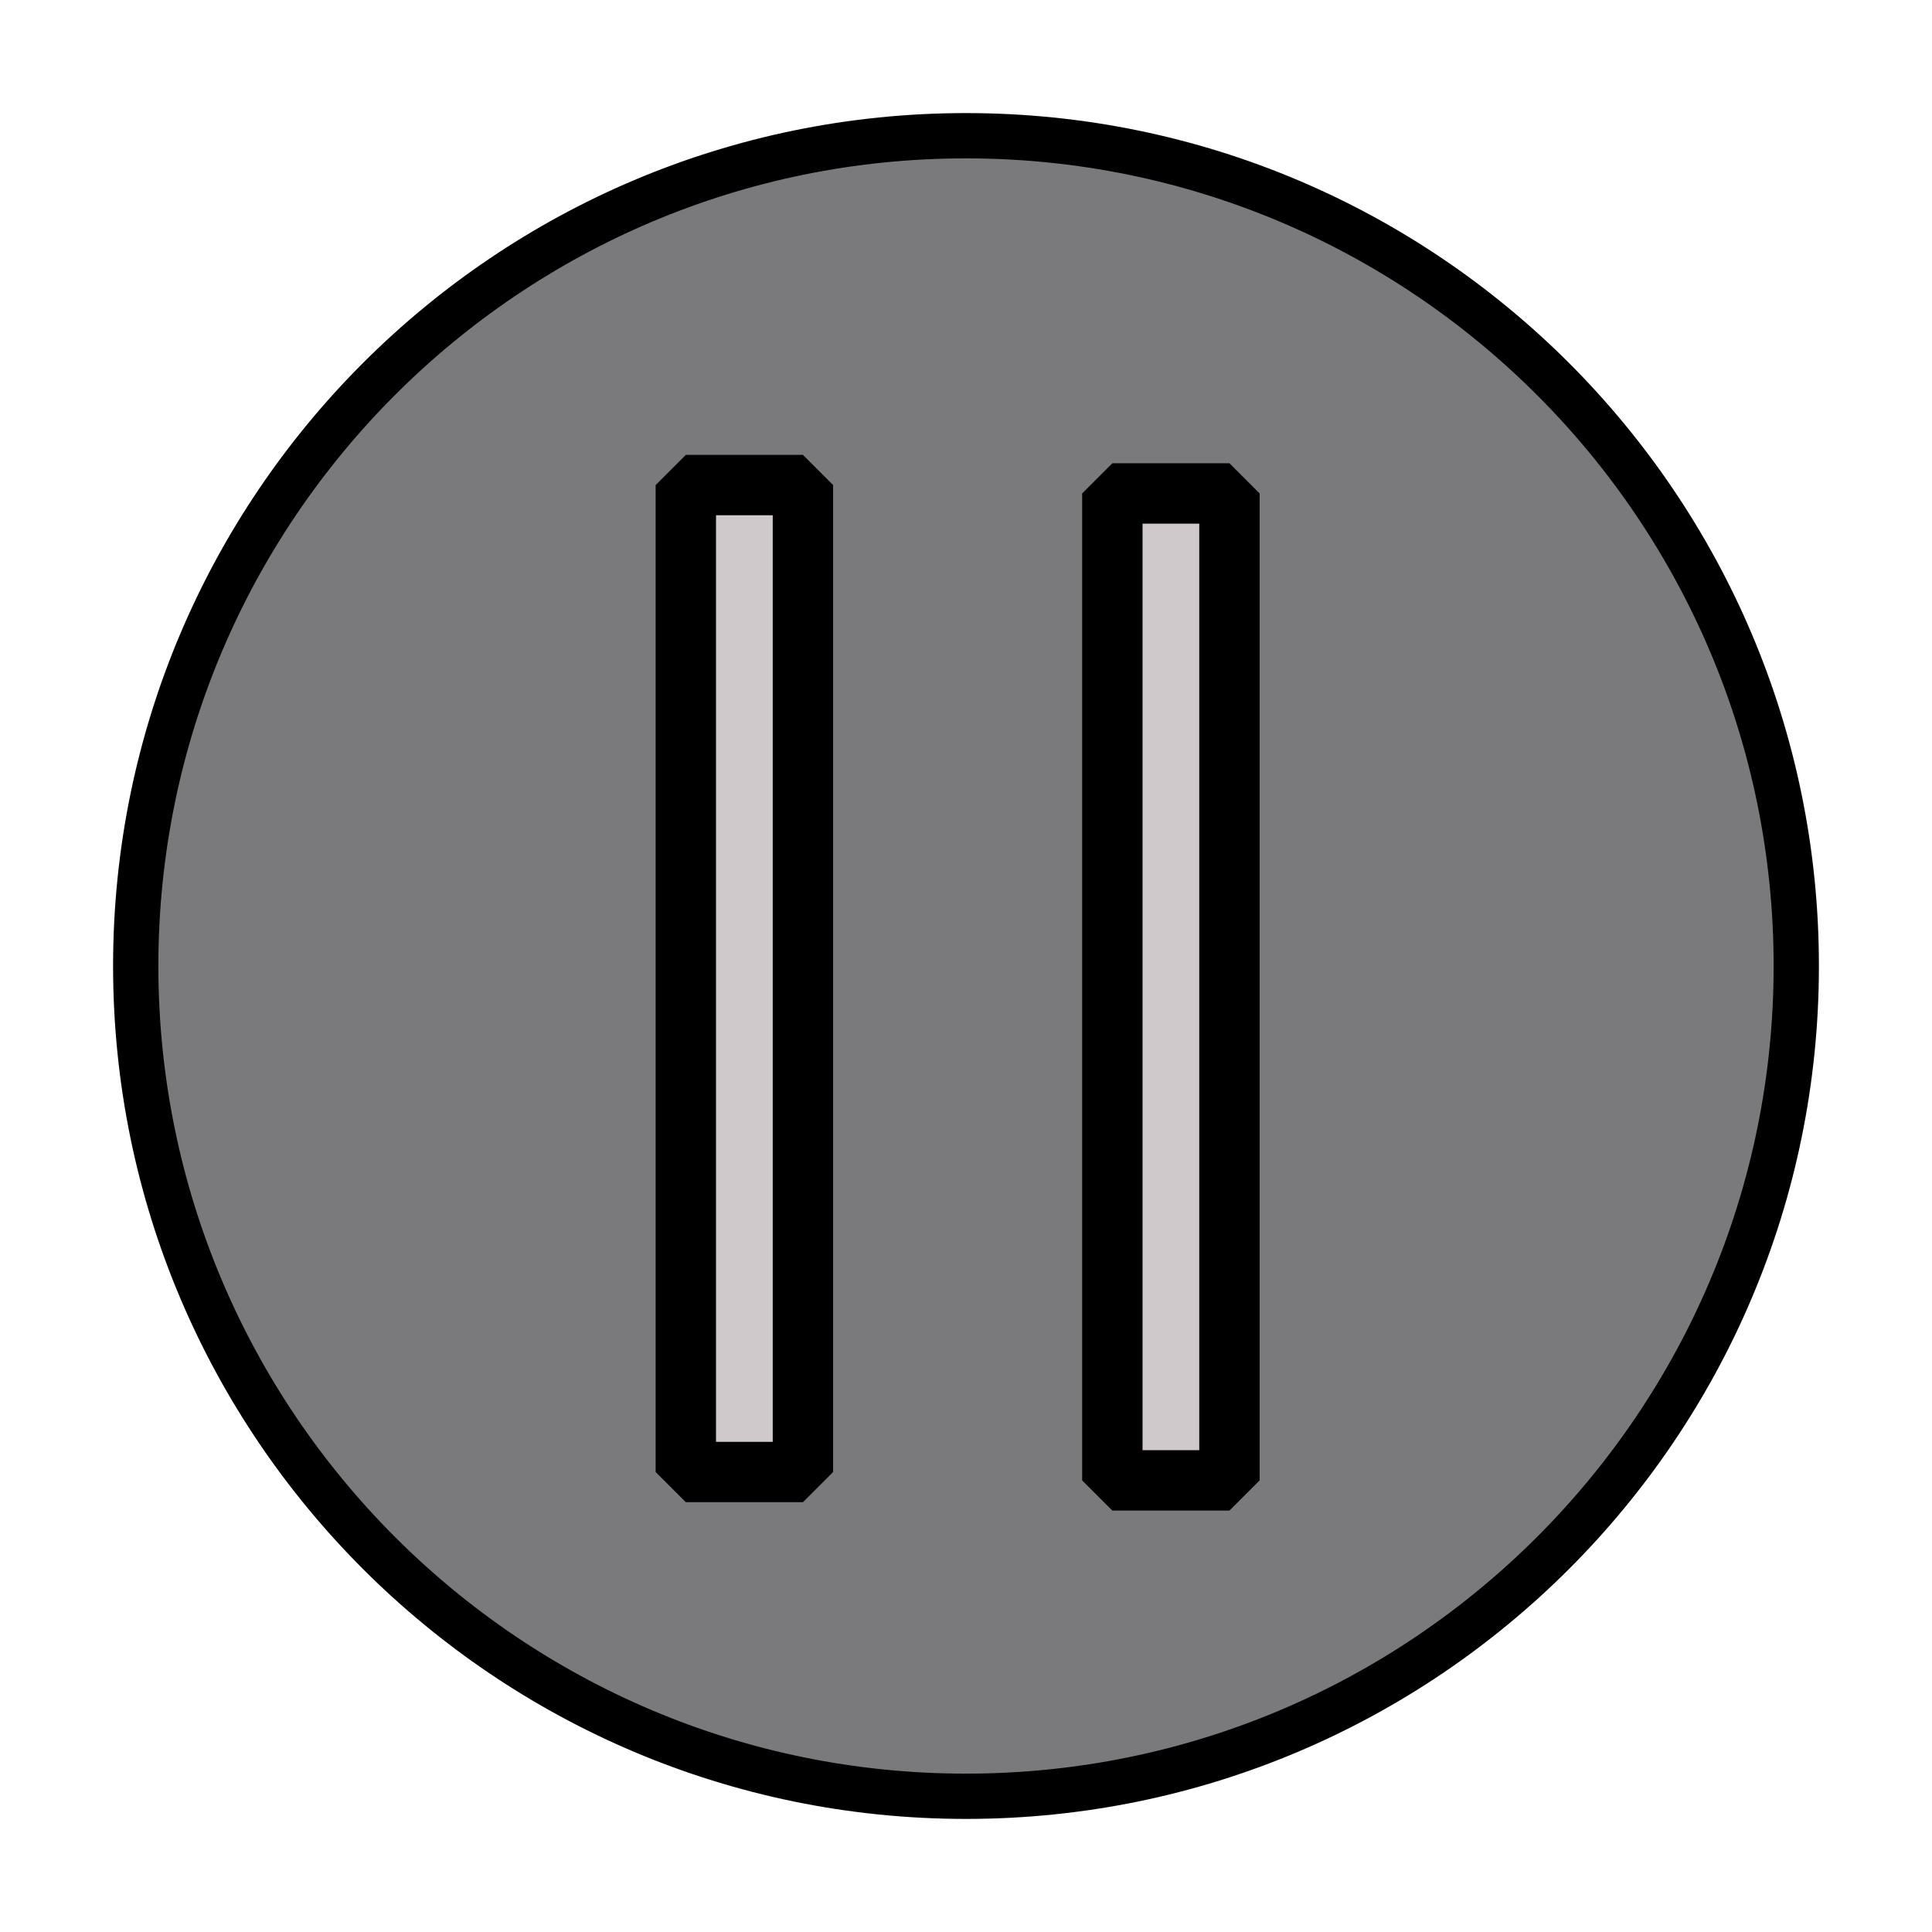 <?xml version="1.0" encoding="UTF-8" standalone="no"?>
<!-- Created with Inkscape (http://www.inkscape.org/) -->
<svg
   xmlns:dc="http://purl.org/dc/elements/1.1/"
   xmlns:cc="http://creativecommons.org/ns#"
   xmlns:rdf="http://www.w3.org/1999/02/22-rdf-syntax-ns#"
   xmlns:svg="http://www.w3.org/2000/svg"
   xmlns="http://www.w3.org/2000/svg"
   xmlns:xlink="http://www.w3.org/1999/xlink"
   xmlns:sodipodi="http://sodipodi.sourceforge.net/DTD/sodipodi-0.dtd"
   xmlns:inkscape="http://www.inkscape.org/namespaces/inkscape"
   version="1.0"
   width="64"
   height="64"
   id="svg2160"
   sodipodi:version="0.32"
   inkscape:version="0.46"
   sodipodi:docname="pause.svg"
   inkscape:output_extension="org.inkscape.output.svg.inkscape">
  <sodipodi:namedview
     inkscape:window-height="968"
     inkscape:window-width="1280"
     inkscape:pageshadow="2"
     inkscape:pageopacity="0.0"
     guidetolerance="10.0"
     gridtolerance="10.0"
     objecttolerance="10.0"
     borderopacity="1.0"
     bordercolor="#666666"
     pagecolor="#ffffff"
     id="base"
     showgrid="false"
     inkscape:zoom="2.5522135"
     inkscape:cx="39.916286"
     inkscape:cy="8.003818"
     inkscape:window-x="-4"
     inkscape:window-y="-4"
     inkscape:current-layer="svg2160" />
  <defs
     id="defs2162">
    <inkscape:perspective
       sodipodi:type="inkscape:persp3d"
       inkscape:vp_x="0 : 32 : 1"
       inkscape:vp_y="0 : 1000 : 0"
       inkscape:vp_z="64 : 32 : 1"
       inkscape:persp3d-origin="32 : 21.333333 : 1"
       id="perspective29" />
    <linearGradient
       id="linearGradient3201">
      <stop
         id="stop3203"
         style="stop-color:#ff9b9b;stop-opacity:1"
         offset="0" />
      <stop
         id="stop3205"
         style="stop-color:#f00000;stop-opacity:1"
         offset="1" />
    </linearGradient>
    <linearGradient
       id="linearGradient3195">
      <stop
         id="stop3197"
         style="stop-color:#9bffb3;stop-opacity:1"
         offset="0" />
      <stop
         id="stop3199"
         style="stop-color:#00f038;stop-opacity:1"
         offset="1" />
    </linearGradient>
    <linearGradient
       id="linearGradient3177">
      <stop
         id="stop3179"
         style="stop-color:#9bffb3;stop-opacity:1"
         offset="0" />
      <stop
         id="stop3181"
         style="stop-color:#00f038;stop-opacity:1"
         offset="1" />
    </linearGradient>
    <linearGradient
       id="linearGradient3143">
      <stop
         id="stop3145"
         style="stop-color:#ffffff;stop-opacity:1"
         offset="0" />
      <stop
         id="stop3147"
         style="stop-color:#00f038;stop-opacity:0"
         offset="1" />
    </linearGradient>
    <radialGradient
       cx="15.891"
       cy="15.163"
       r="27.545"
       fx="15.891"
       fy="15.163"
       id="radialGradient3153"
       xlink:href="#linearGradient3143"
       gradientUnits="userSpaceOnUse" />
    <radialGradient
       cx="16.028"
       cy="16.847"
       r="27.545"
       fx="16.028"
       fy="16.847"
       id="radialGradient3183"
       xlink:href="#linearGradient3177"
       gradientUnits="userSpaceOnUse"
       gradientTransform="matrix(0.919,0.945,-0.717,0.697,13.381,-10.047)" />
    <radialGradient
       cx="15.891"
       cy="15.163"
       r="27.545"
       fx="15.891"
       fy="15.163"
       id="radialGradient3191"
       xlink:href="#linearGradient3143"
       gradientUnits="userSpaceOnUse" />
    <radialGradient
       cx="16.028"
       cy="16.847"
       r="27.545"
       fx="16.028"
       fy="16.847"
       id="radialGradient3193"
       xlink:href="#linearGradient3201"
       gradientUnits="userSpaceOnUse"
       gradientTransform="matrix(0.919,0.945,-0.717,0.697,13.381,-10.047)" />
    <radialGradient
       cx="15.891"
       cy="15.163"
       r="27.545"
       fx="15.891"
       fy="15.163"
       id="radialGradient2197"
       xlink:href="#linearGradient3143"
       gradientUnits="userSpaceOnUse" />
    <radialGradient
       cx="16.028"
       cy="16.847"
       r="27.545"
       fx="16.028"
       fy="16.847"
       id="radialGradient2199"
       xlink:href="#linearGradient3177"
       gradientUnits="userSpaceOnUse"
       gradientTransform="matrix(0.919,0.945,-0.717,0.697,13.381,-10.047)" />
    <radialGradient
       cx="15.891"
       cy="15.163"
       r="27.545"
       fx="15.891"
       fy="15.163"
       id="radialGradient2411"
       xlink:href="#linearGradient3143"
       gradientUnits="userSpaceOnUse" />
  </defs>
  <path
     d="M 59.504,32 C 59.504,47.19 47.19,59.504 32,59.504 C 16.81,59.504 4.496,47.19 4.496,32 C 4.496,16.81 16.81,4.496 32,4.496 C 47.19,4.496 59.504,16.81 59.504,32 z"
     id="path3185"
     style="fill:#000000;fill-opacity:1;fill-rule:nonzero;stroke:none;stroke-width:1.5;stroke-linecap:round;stroke-linejoin:round;marker:none;stroke-miterlimit:4;stroke-dasharray:none;stroke-dashoffset:0;stroke-opacity:1;visibility:visible;display:inline;overflow:visible" />
  <path
     d="M 59.504,32 C 59.504,47.182 47.182,59.504 32,59.504 C 16.818,59.504 4.496,47.182 4.496,32 C 4.496,16.818 16.818,4.496 32,4.496 C 47.182,4.496 59.504,16.818 59.504,32 z"
     id="path3187"
     style="fill:#7a7a7c;fill-opacity:1;fill-rule:nonzero;stroke:#000000;stroke-width:1.5;stroke-linecap:round;stroke-linejoin:round;marker:none;stroke-miterlimit:4;stroke-dasharray:none;stroke-dashoffset:0;stroke-opacity:1;visibility:visible;display:inline;overflow:visible" />
  <rect
     style="opacity:1;fill:#cfc9cb;fill-opacity:1;fill-rule:evenodd;stroke:#000000;stroke-width:2;stroke-linecap:square;stroke-linejoin:bevel;stroke-miterlimit:4;stroke-dasharray:none;stroke-dashoffset:0;stroke-opacity:1"
     id="rect3214"
     width="3.879"
     height="32.693"
     x="22.719"
     y="16.069" />
  <rect
     style="opacity:1;fill:#cfc9cb;fill-opacity:1;fill-rule:evenodd;stroke:#000000;stroke-width:2;stroke-linecap:square;stroke-linejoin:bevel;stroke-miterlimit:4;stroke-dasharray:none;stroke-dashoffset:0;stroke-opacity:1"
     id="rect3216"
     width="3.879"
     height="32.693"
     x="36.848"
     y="16.346" />
</svg>
